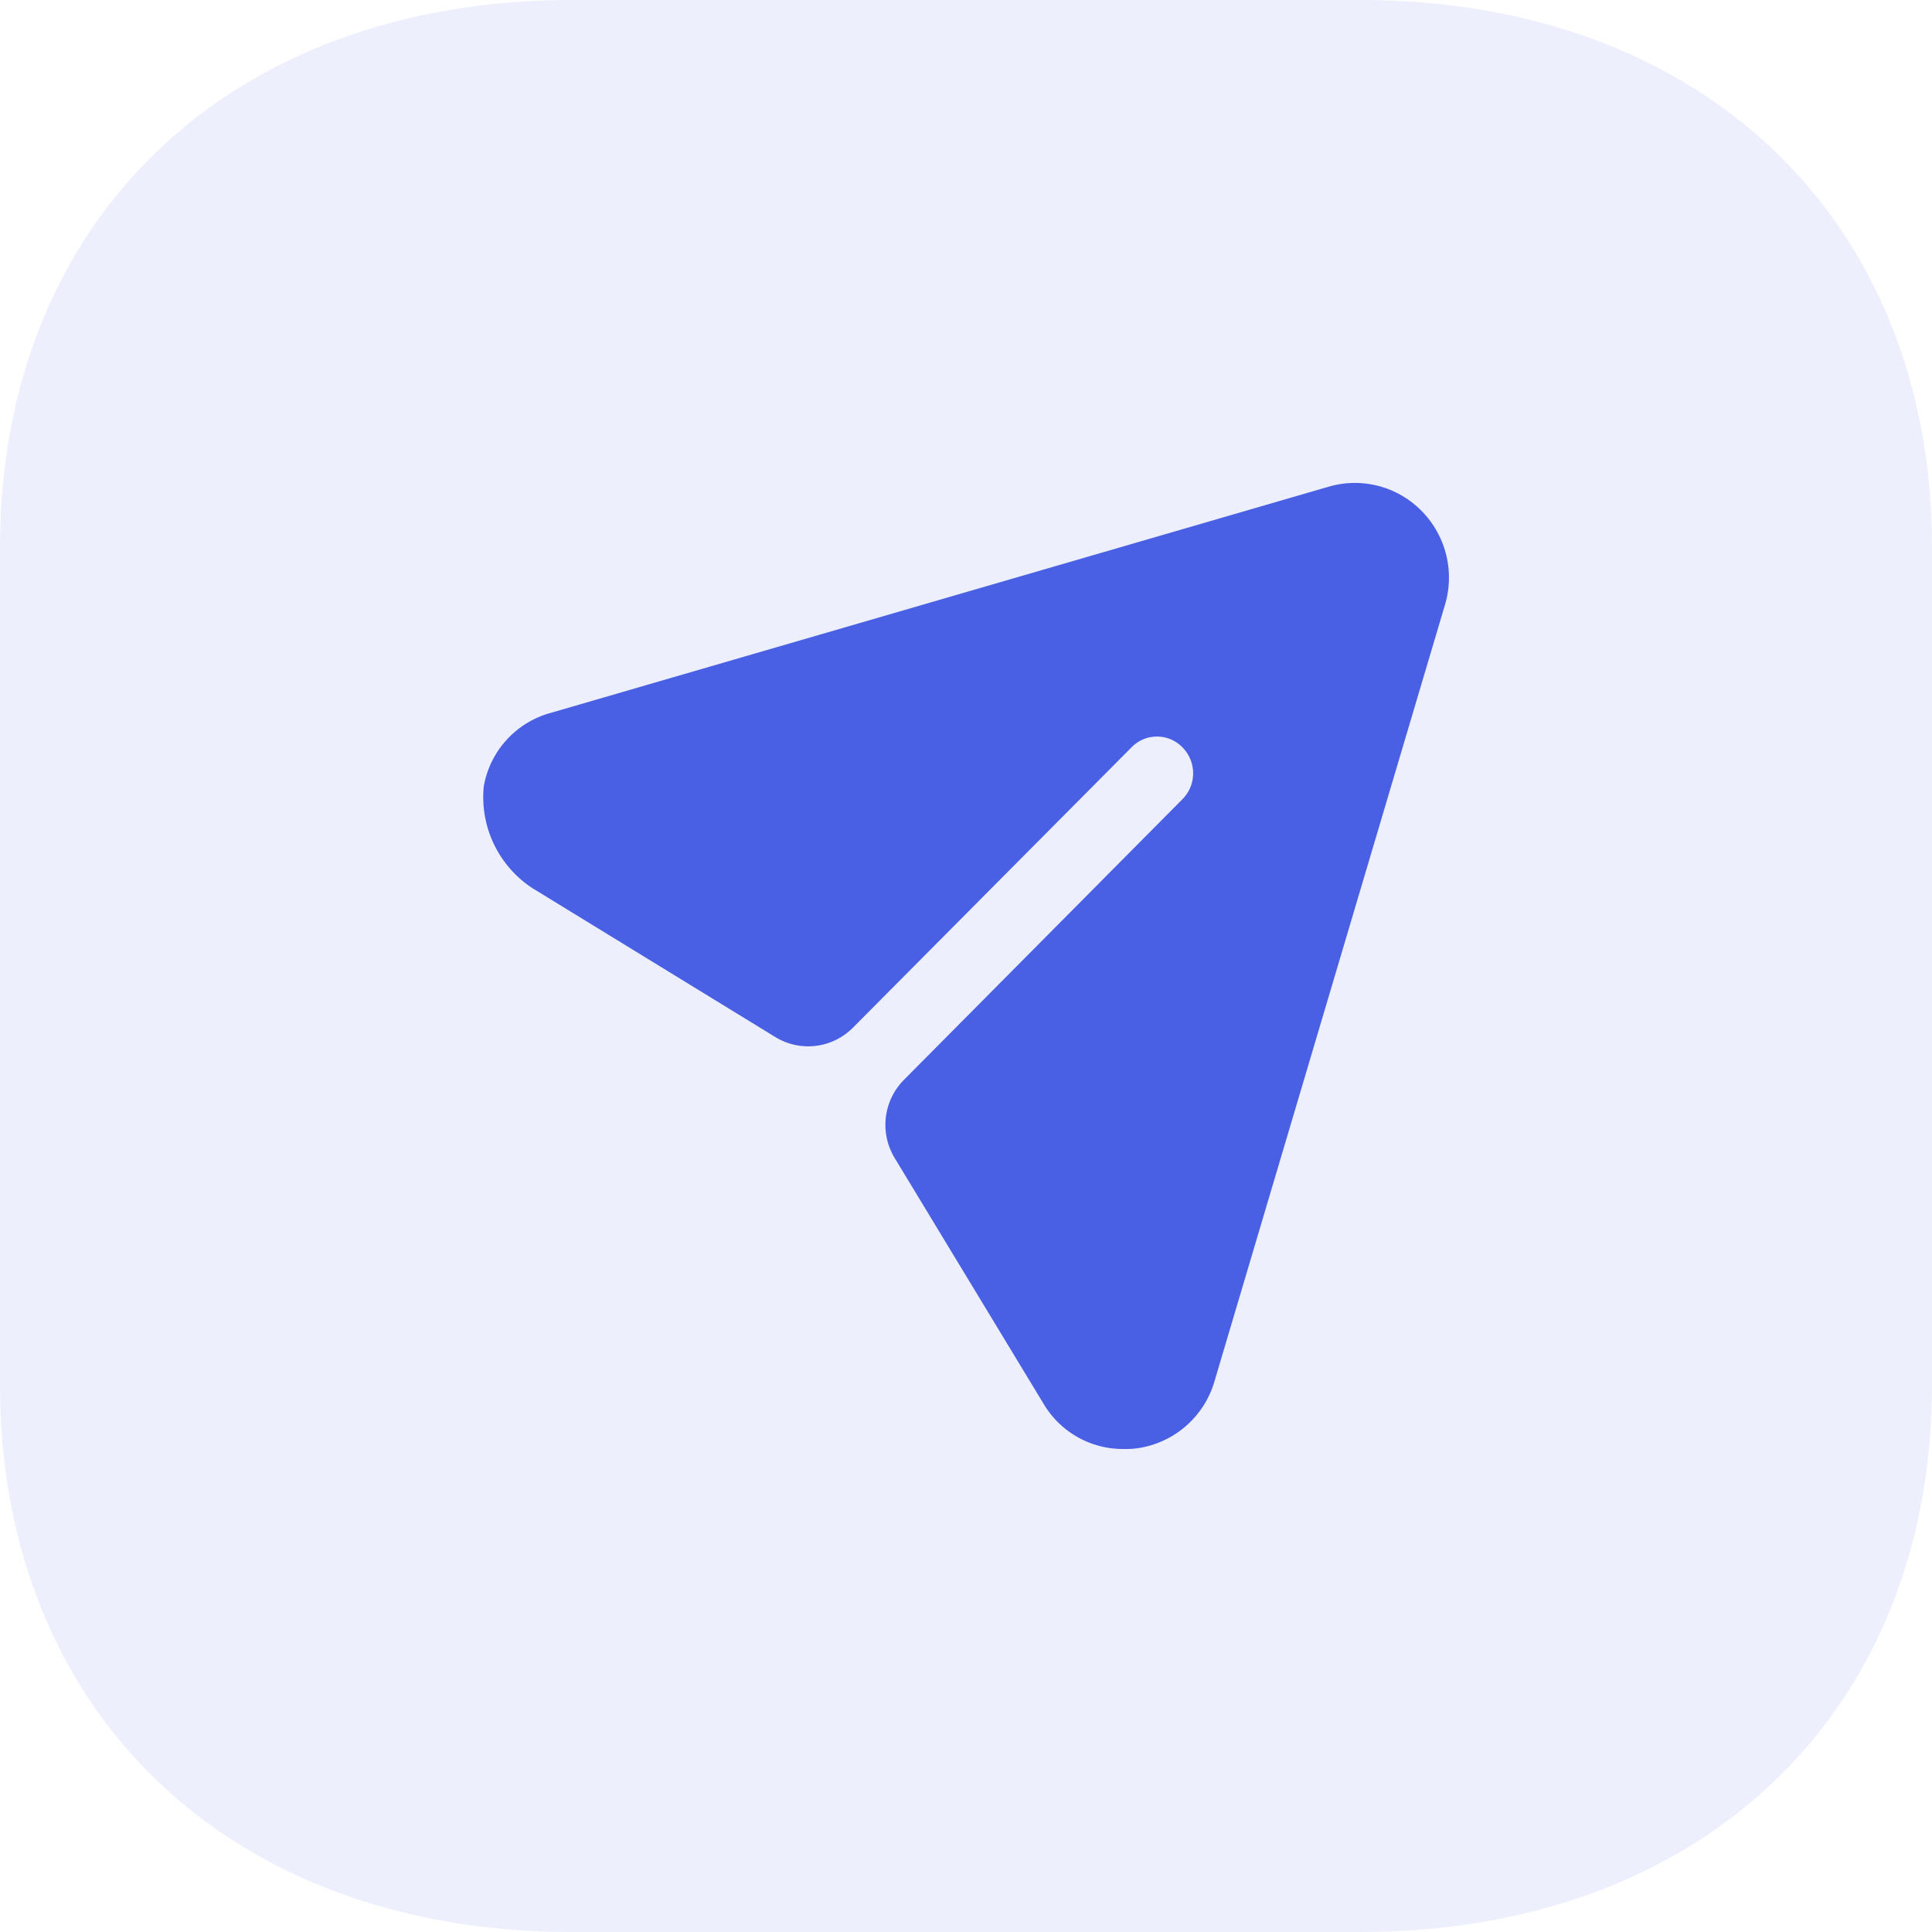 <svg xmlns="http://www.w3.org/2000/svg" width="20" height="20" viewBox="0 0 20 20">
  <g id="Iconly_Bulk_Arrow---Left-Square" data-name="Iconly/Bulk/Arrow---Left-Square" transform="translate(-2.044 -2)">
    <g id="Arrow---Left-Square" transform="translate(22 2) rotate(90)">
      <path id="Fill-1" d="M0,5.916v8.168C0,17.623,2.276,20,5.665,20h8.67C17.724,20,20,17.623,20,14.084V5.916C20,2.378,17.723,0,14.334,0H5.665C2.276,0,0,2.378,0,5.916" transform="translate(0 -0.044)" fill="#4960e5" opacity="0.1"/>
      <g id="Iconly_Bold_Send" data-name="Iconly/Bold/Send" transform="translate(3 16.956) rotate(-90)">
        <g id="Send" transform="translate(2 2)">
          <path id="Path_61350" data-name="Path 61350" d="M9.718.291A.967.967,0,0,0,8.752.039L.7,2.38a.96.96,0,0,0-.692.761,1.127,1.127,0,0,0,.5,1.051L3.03,5.738a.652.652,0,0,0,.8-.1l2.882-2.9a.367.367,0,0,1,.53,0,.381.381,0,0,1,0,.534L4.36,6.176a.662.662,0,0,0-.1.809L5.8,9.527a.955.955,0,0,0,.83.473,1.039,1.039,0,0,0,.125-.005A.975.975,0,0,0,7.572,9.3L9.958,1.262a.982.982,0,0,0-.24-.971" transform="translate(0 0)" fill="#4960e5"/>
        </g>
      </g>
    </g>
  </g>
</svg>
